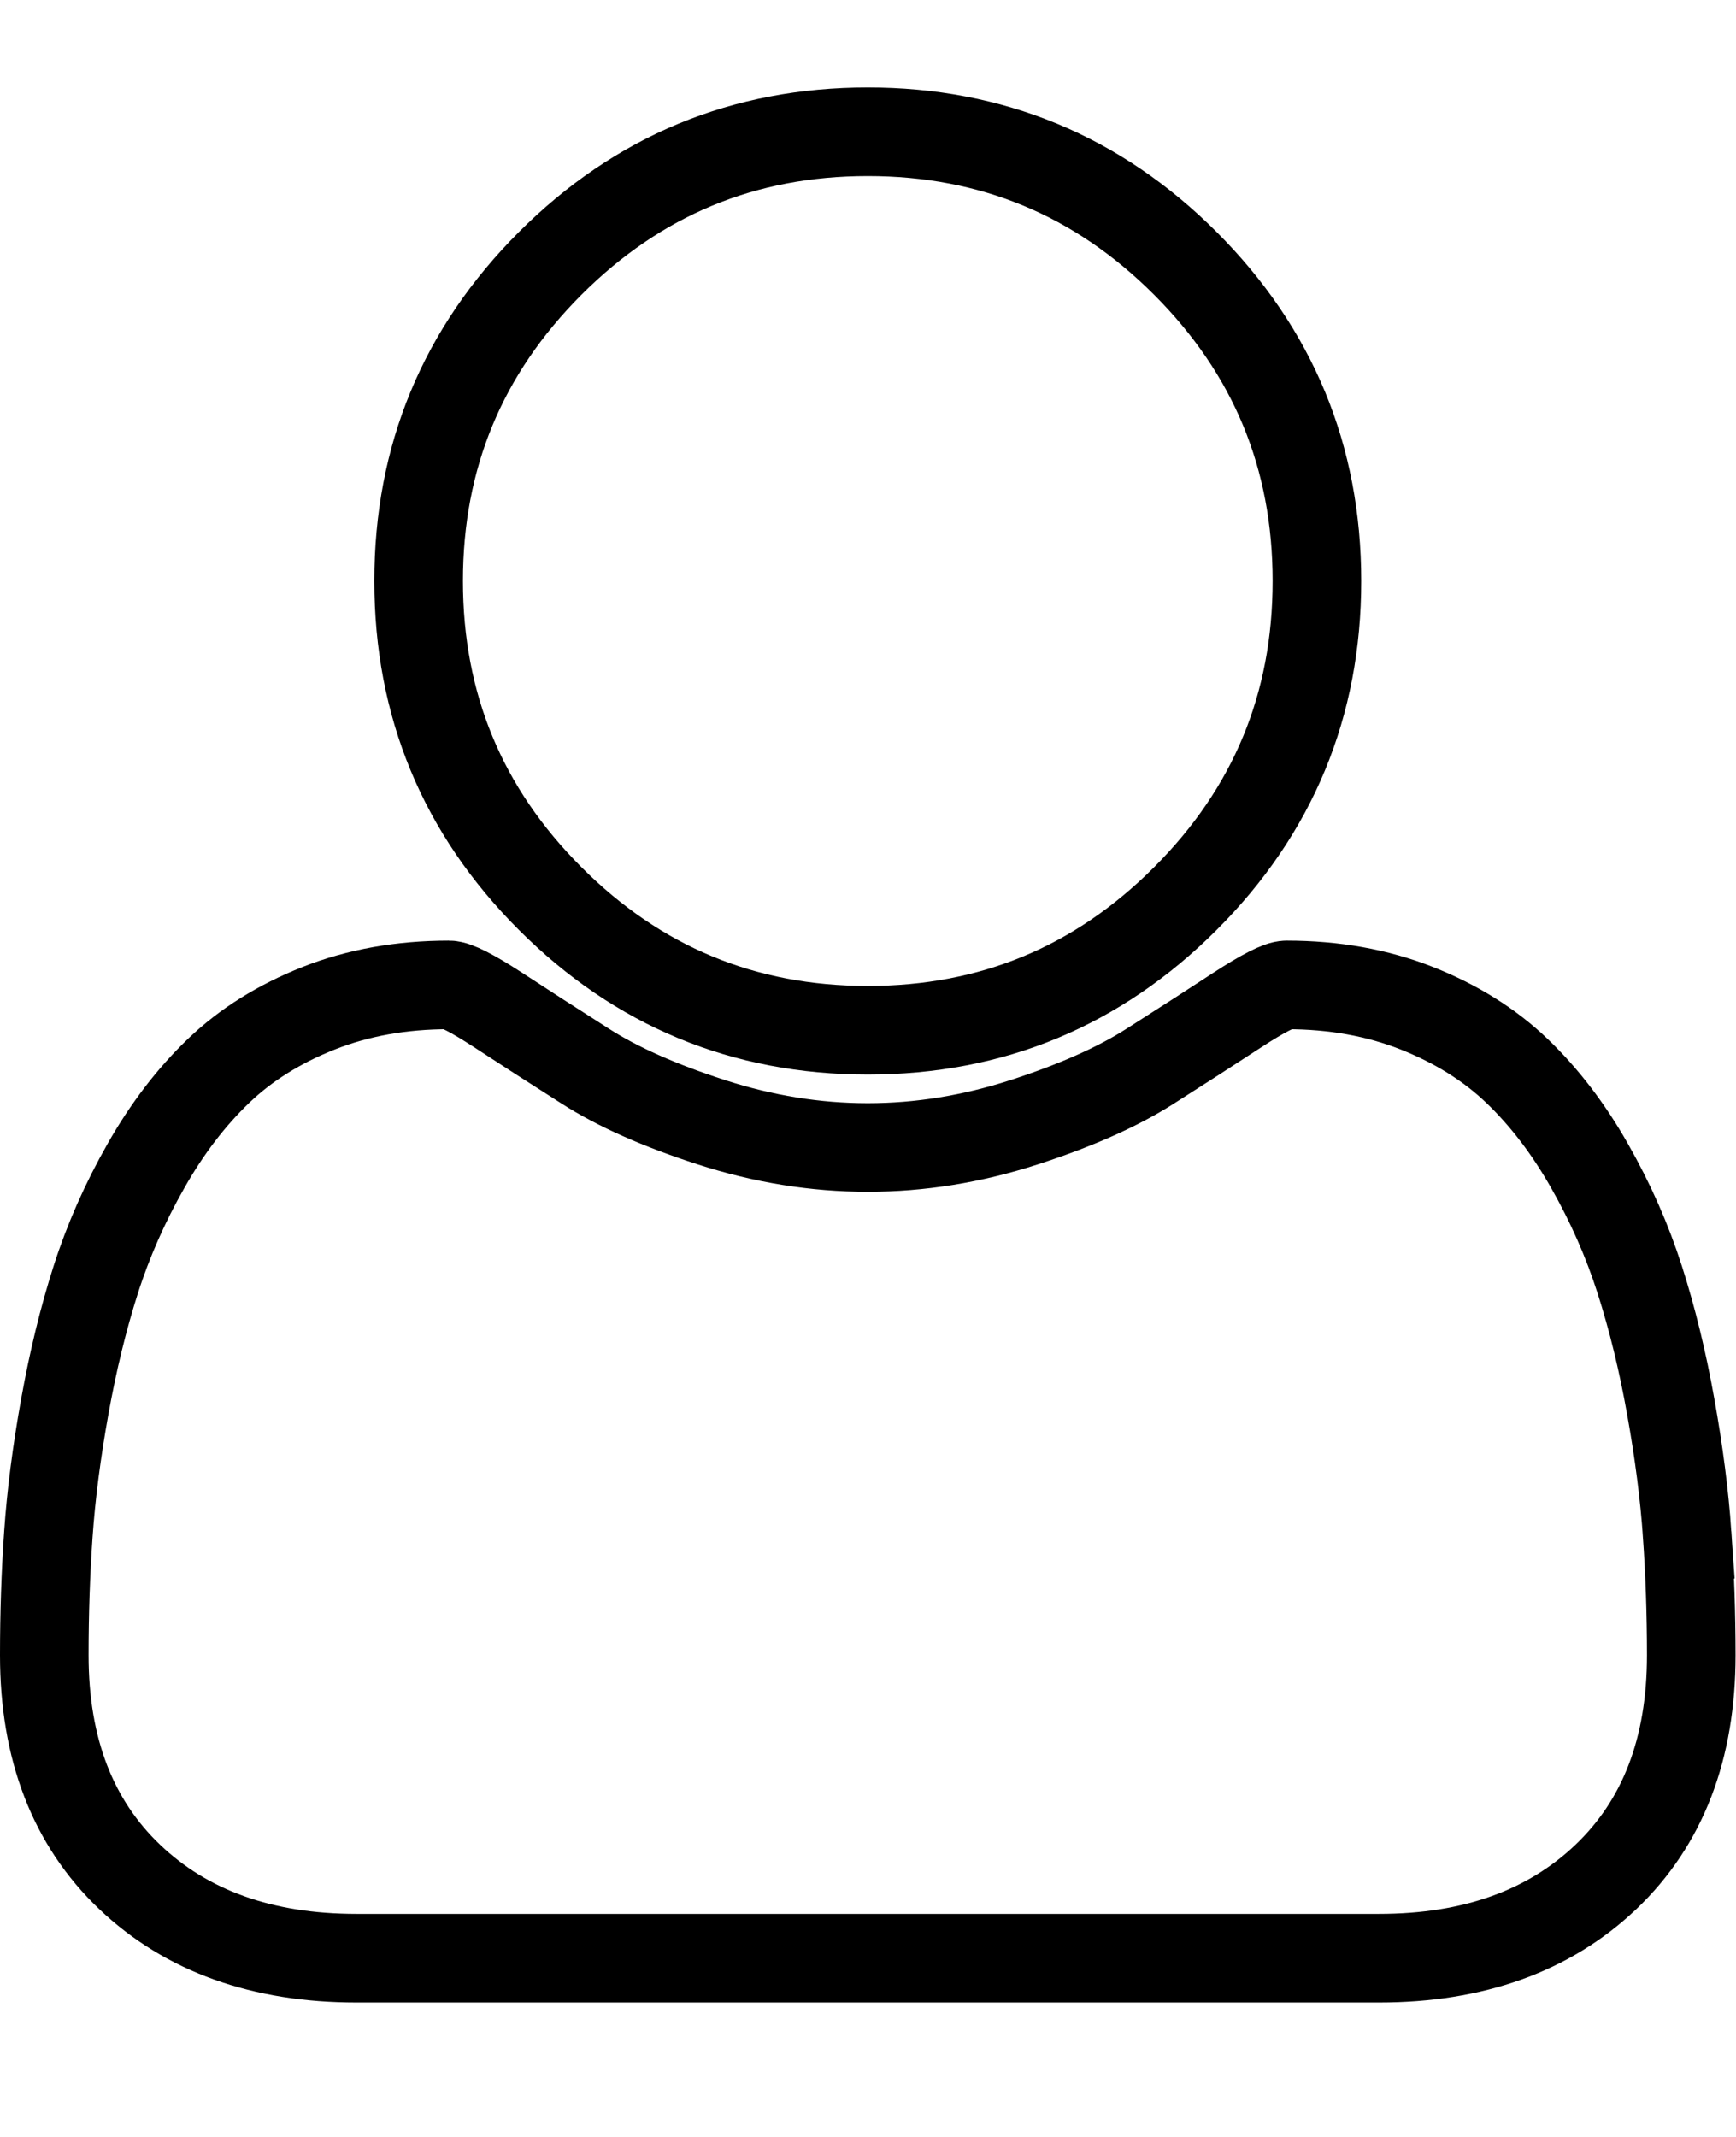 <?xml version="1.0" encoding="UTF-8" standalone="no"?>
<svg
   xmlns:dc="http://purl.org/dc/elements/1.1/"
   xmlns:cc="http://creativecommons.org/ns#"
   xmlns:rdf="http://www.w3.org/1999/02/22-rdf-syntax-ns#"
   xmlns:svg="http://www.w3.org/2000/svg"
   xmlns="http://www.w3.org/2000/svg"
   viewBox="0 0 548.547 620.187"
   height="32"
   width="26"
   xml:space="preserve"
   id="svg2" class="svg2"
   version="1.1">
  <style>
    .svg2{
      cursor: pointer;
      overflow:hidden;
      padding: 1px 0;
    }
    .svg2 path{
      stroke: #000 !important;
    }
    .svg2_active path{
      stroke: #000 !important;
    }
    <!-- .svg2:hover{
      filter: drop-shadow( 0px 0px 1px #3b205c);
    }
    .svg2:hover path{
      stroke: #3a424b !important;
    } -->
   </style>
   <defs
     id="defs6" /><g
     transform="matrix(1.333,0,0,-1.333,0,605.187)"
     id="g10"><g
       transform="scale(0.1)"
       id="g12"><path
         id="path14"
         style="fill:none;stroke:#3a424b;stroke-width:210;stroke-linecap:butt;stroke-linejoin:miter;stroke-miterlimit:10;stroke-dasharray:none;stroke-opacity:1"
         d="m 2057.06,2304.33 c 293.96,0 544.87,104.06 752.76,312.08 208.06,207.89 311.91,458.8 311.91,752.75 0,293.83 -103.85,544.73 -311.91,752.8 -207.89,207.86 -458.8,311.91 -752.76,311.91 -293.95,0 -544.9,-104.05 -752.8,-311.91 -208.02,-208.07 -311.905,-458.97 -311.905,-752.8 0,-293.95 103.885,-544.86 311.905,-752.75 207.9,-208.02 458.85,-312.08 752.8,-312.08 z" /><path
         id="path16"
         style="fill:none;stroke:#3a424b;stroke-width:210;stroke-linecap:butt;stroke-linejoin:miter;stroke-miterlimit:10;stroke-dasharray:none;stroke-opacity:1"
         d="m 3999.3,1110.02 c -6.47,93.38 -19.45,194.07 -38.89,302.26 -19.27,108.17 -43.86,208.52 -73.47,300.93 -29.56,92.4 -69.29,182.46 -119.27,270.21 -49.87,87.89 -107.21,162.68 -171.83,224.66 -64.83,61.98 -143.74,111.33 -237.17,148.38 -93.37,36.89 -196.4,55.35 -309.05,55.35 -16.63,0 -55.52,-19.78 -116.52,-59.47 -60.96,-39.91 -129.75,-84.28 -206.54,-133.11 -76.78,-49.05 -176.63,-93.43 -299.44,-133.11 -122.98,-39.73 -246.27,-59.69 -370.23,-59.69 -123.79,0 -247.12,19.96 -370.06,59.69 -122.99,39.68 -222.87,84.06 -299.44,133.11 -76.79,48.83 -145.58,93.2 -206.58,133.11 -61,39.69 -99.89,59.47 -116.48,59.47 -112.689,0 -215.846,-18.46 -309.096,-55.35 C 661.855,2319.41 582.73,2270.06 518.113,2208.08 453.449,2146.1 396.148,2071.31 346.289,1983.42 296.262,1895.67 256.531,1805.61 226.965,1713.21 197.398,1620.8 172.98,1520.45 153.535,1412.28 134.098,1304.09 121.125,1203.4 114.656,1110.02 108.145,1016.77 105,921.059 105,823 105,601.32 172.469,426.18 307.406,297.582 442.344,169.281 621.656,105 845.289,105 H 3268.79 c 223.67,0 402.81,64.281 537.92,192.582 134.94,128.598 202.37,303.738 202.37,525.418 0,98.059 -3.32,193.77 -9.78,287.02 z" /></g></g></svg>